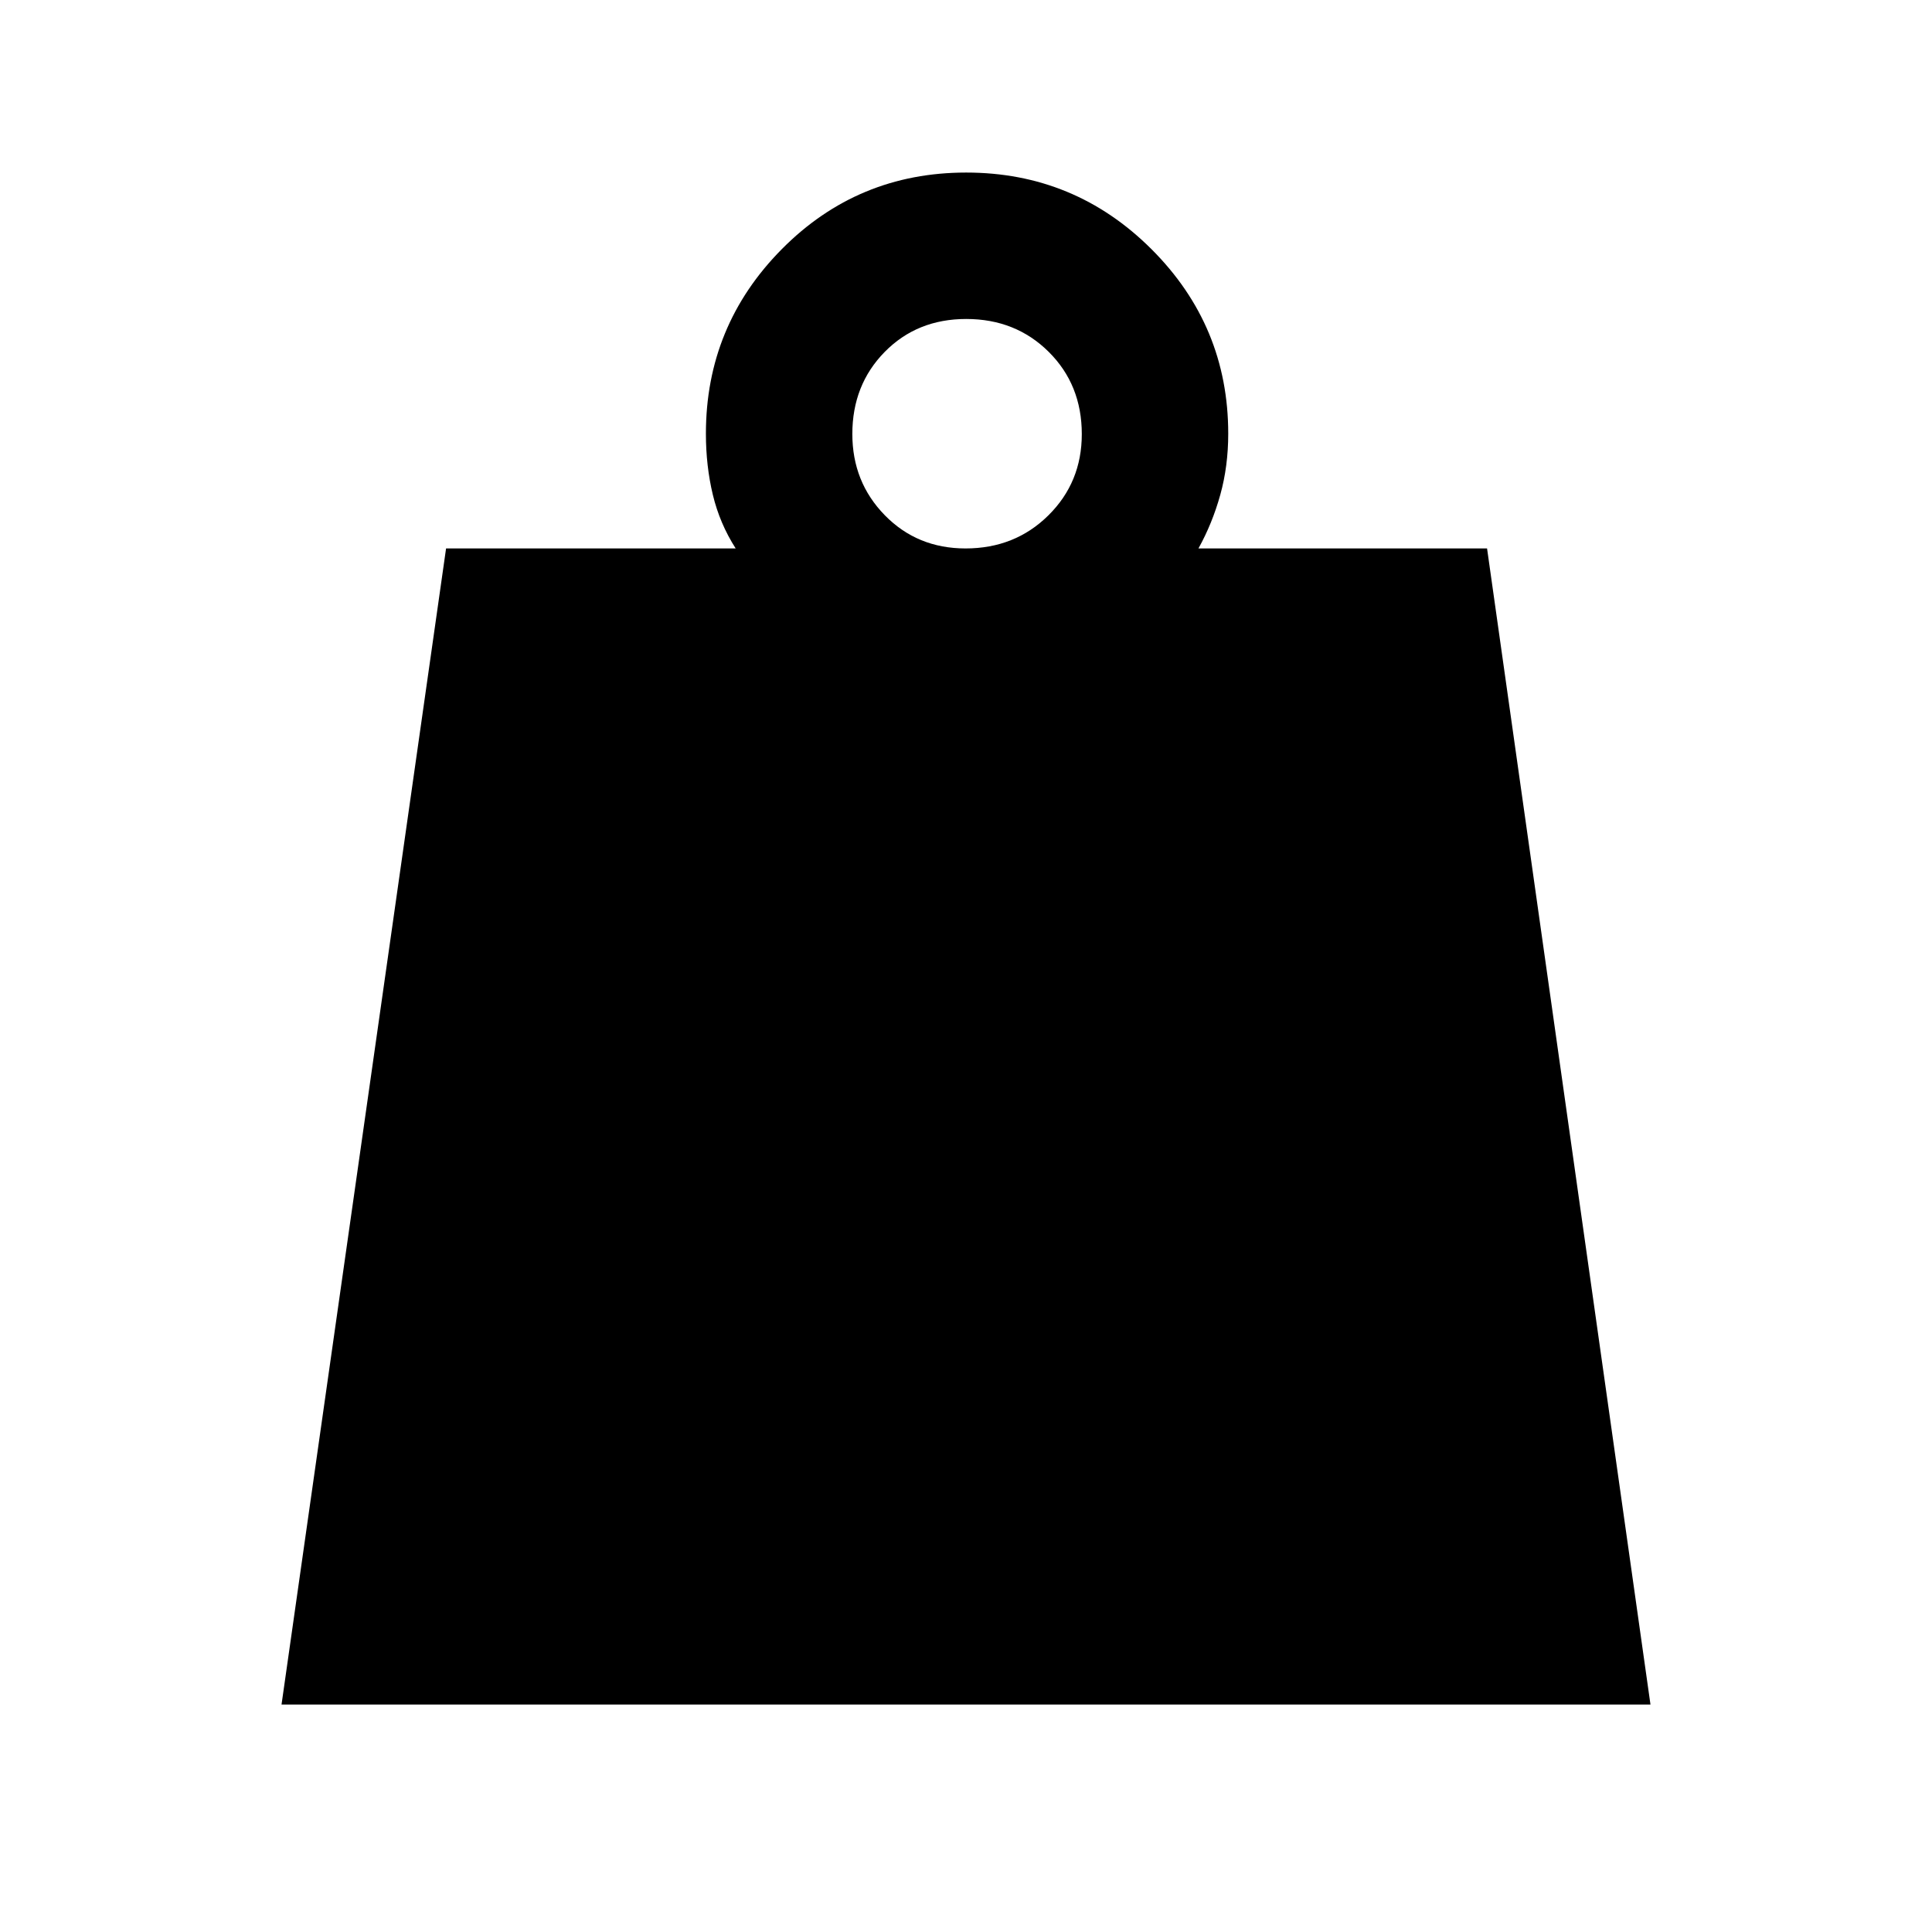 <svg xmlns="http://www.w3.org/2000/svg" height="48" viewBox="0 -960 960 960" width="48"><path d="M479.77-687.48q24.53 0 41.15-16.42 16.62-16.42 16.62-40.39 0-24.54-16.44-40.87-16.45-16.34-41-16.34-24.4 0-40.49 16.36-16.09 16.37-16.09 40.8 0 23.87 16.14 40.37 16.14 16.49 40.11 16.49ZM139.89-113.02l81.76-574.46h143.91q-7.93-12.37-11.36-26.69-3.44-14.33-3.44-30.35 0-53.59 37.7-91.67 37.69-38.07 91.63-38.07 53.93 0 92.07 38.07 38.14 38.08 38.14 91.67 0 16.16-3.96 30.41-3.97 14.26-10.84 26.63h143.41l81.2 574.46H139.89Z"/></svg>